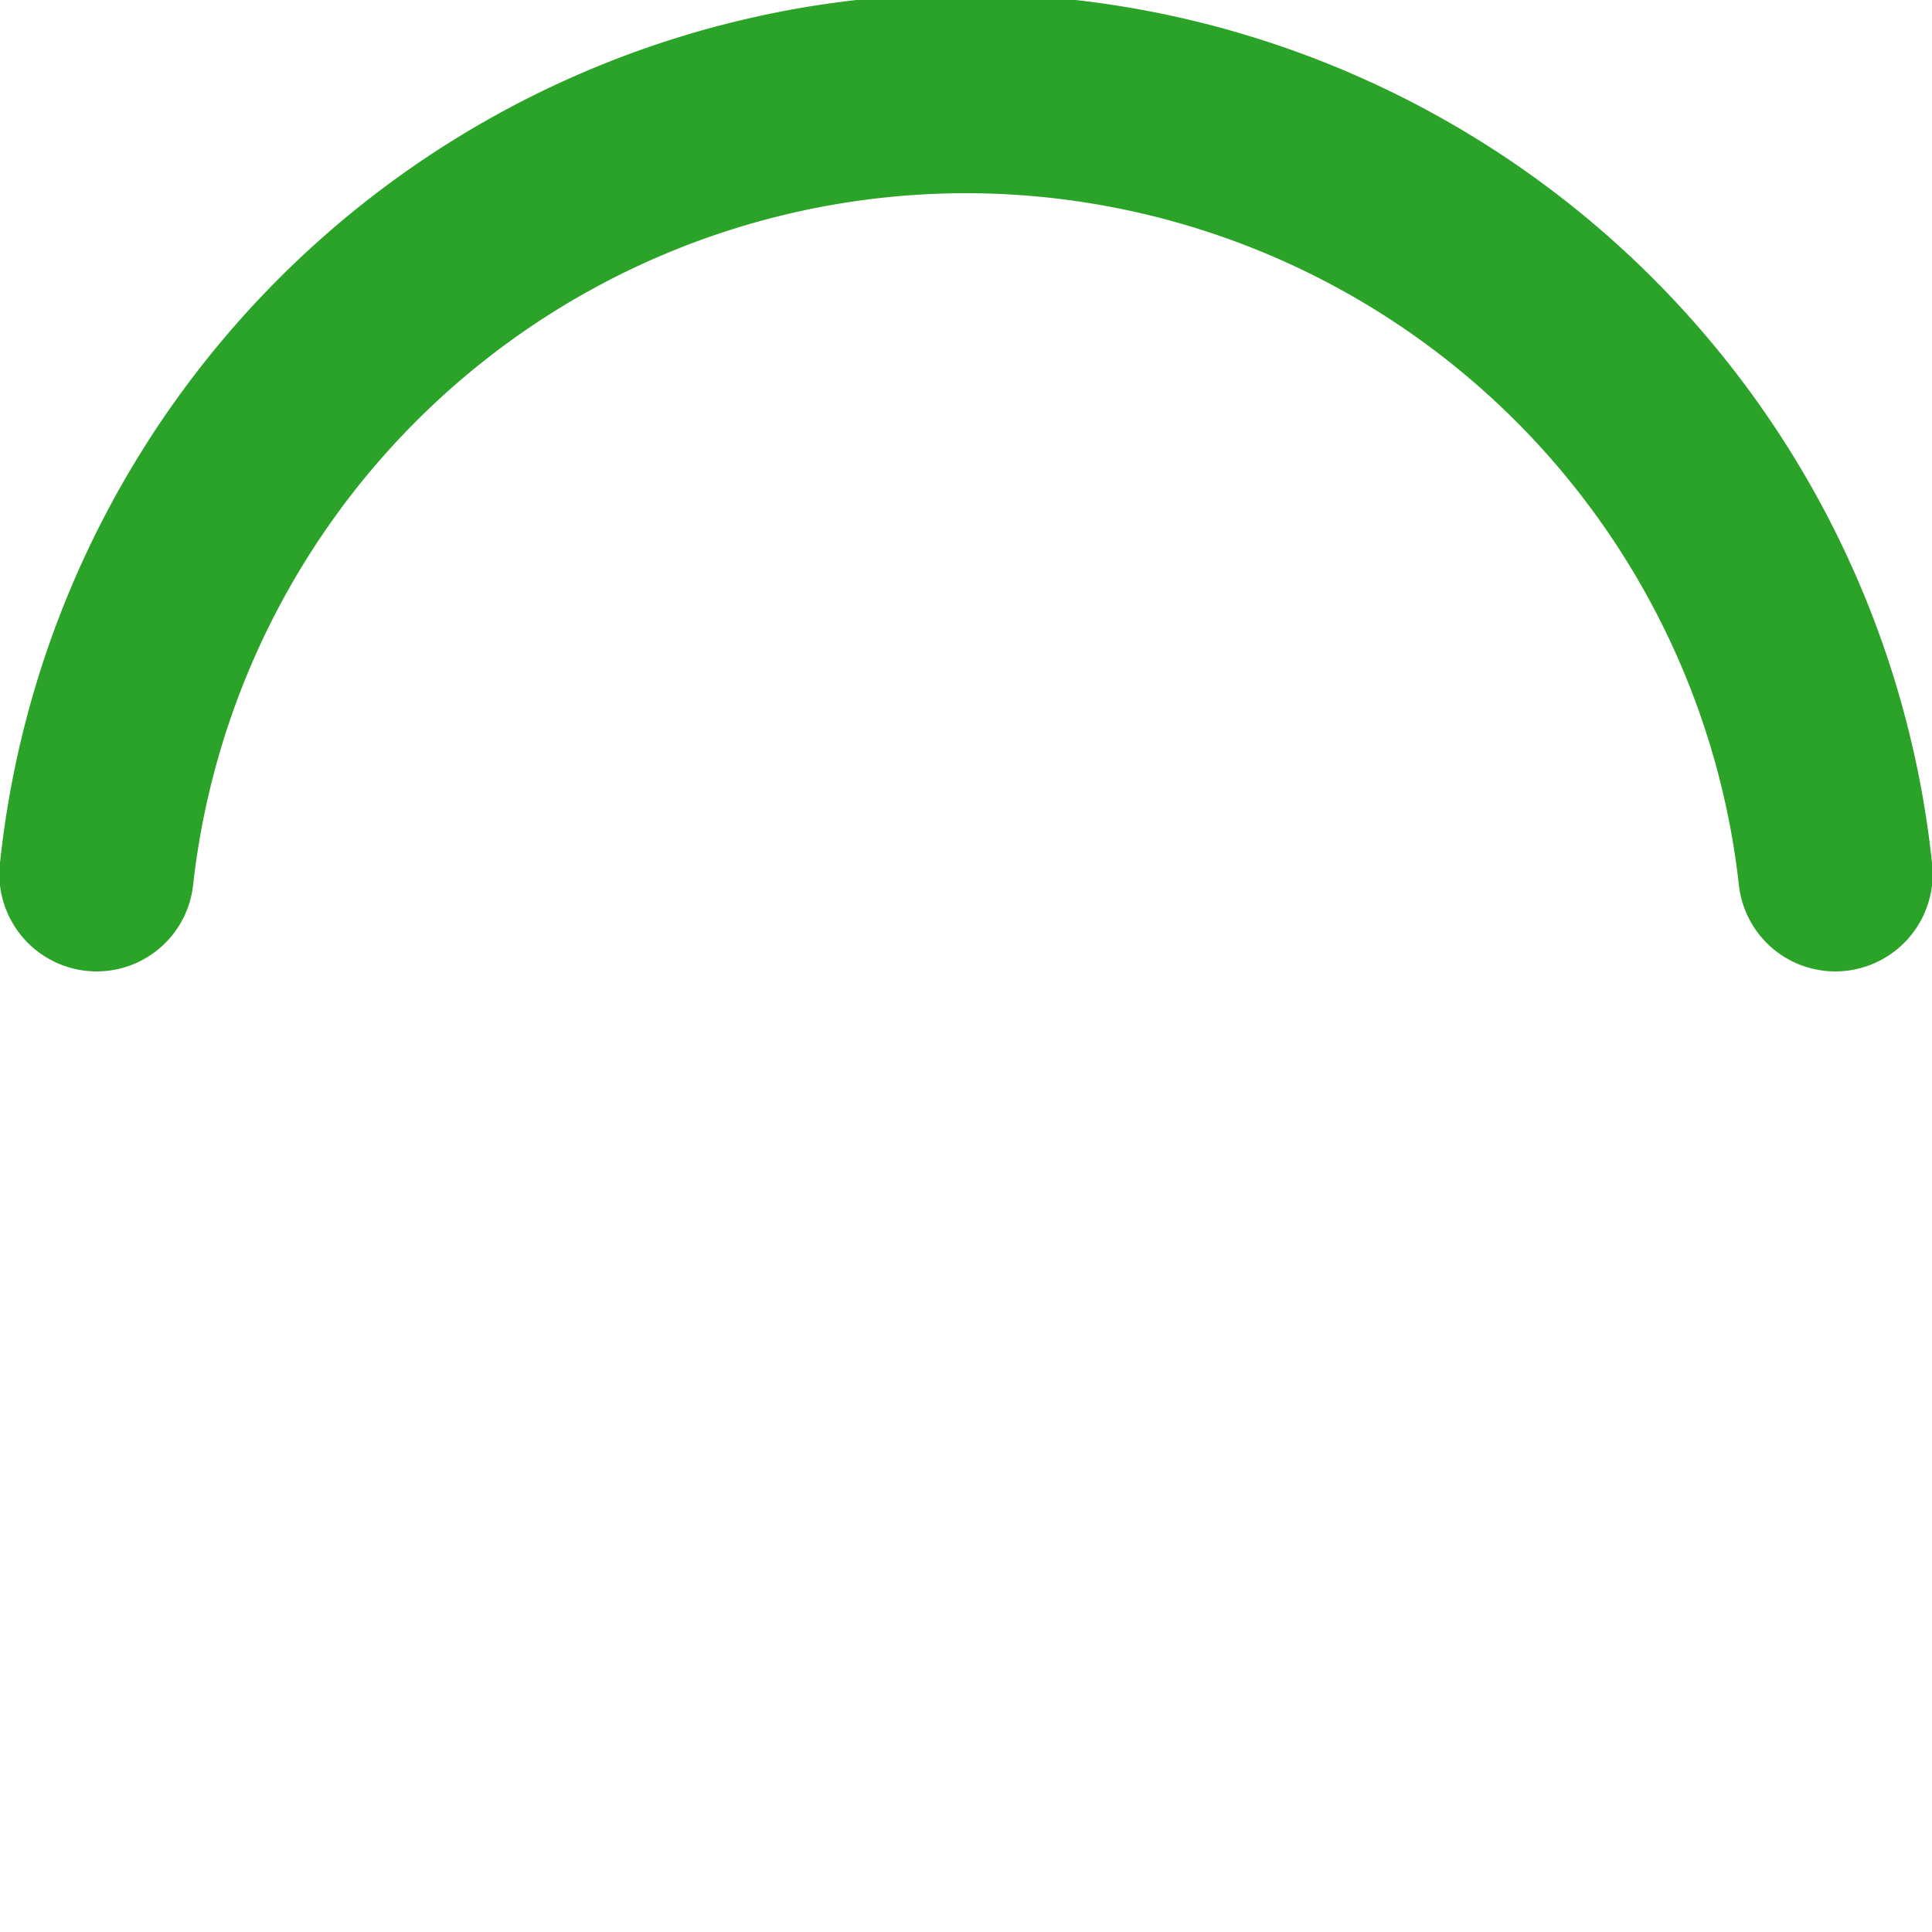 <svg xmlns="http://www.w3.org/2000/svg" width="50" height="50" viewBox="0 0 50 50">
	<path fill="#2ba228" d="M25,5A20.14,20.14,0,0,1,45,22.88a2.51,2.51,0,0,0,2.49,2.26h0A2.52,2.52,0,0,0,50,22.33a25.14,25.14,0,0,0-50,0,2.52,2.52,0,0,0,2.5,2.81h0A2.51,2.51,0,0,0,5,22.88,20.14,20.14,0,0,1,25,5Z">
		<animateTransform attributeName="transform" type="rotate" from="0 25 25" to="360 25 25" dur="0.5s" repeatCount="indefinite"/>
	</path>
</svg>
